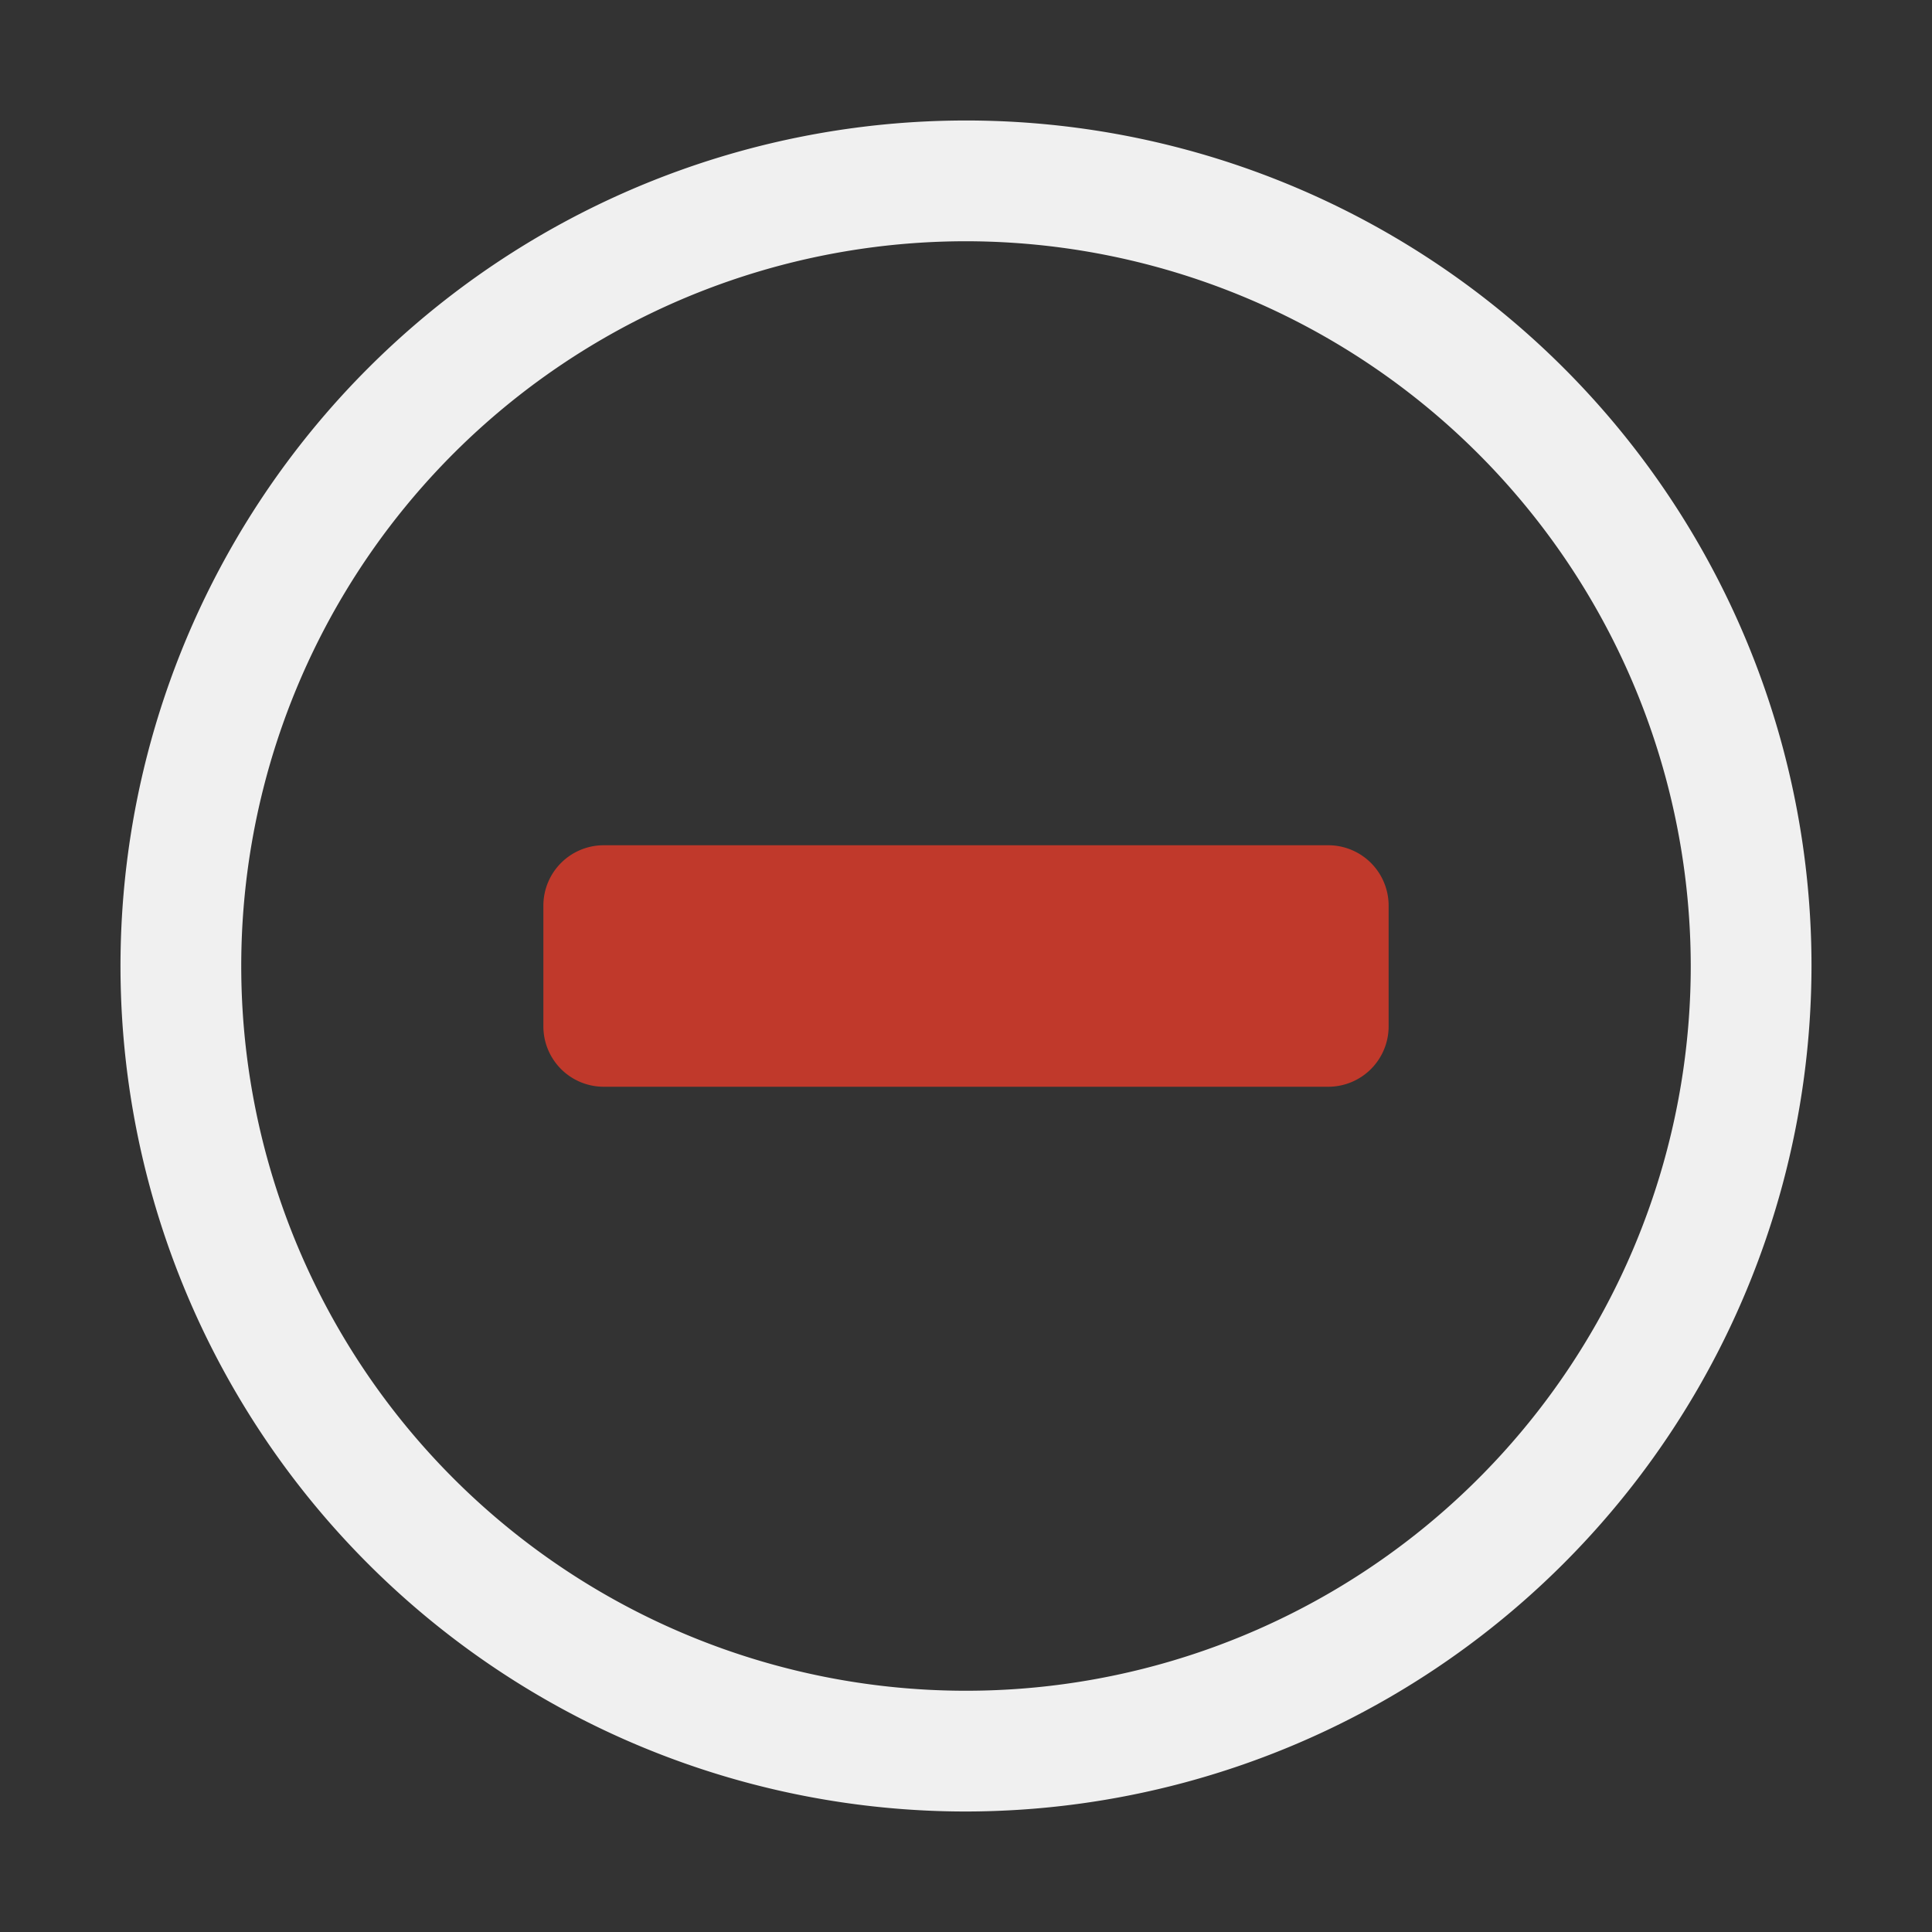 <svg xmlns="http://www.w3.org/2000/svg" xmlns:xlink="http://www.w3.org/1999/xlink" viewBox="0 0 7.68 7.68"><rect x="0" y="0" width="7.68" height="7.68" fill="#333333" stroke="none"/><defs><clipPath id="clip-path"><rect y="-0" width="7.68" height="7.68" style="fill:none"/></clipPath></defs><title>haukehirsch-27</title><g id="Page_27" data-name="Page 27"><g id="Page_27-2" data-name="Page 27"><g style="clip-path:url(#clip-path)"><path d="M3.84,7.201A3.361,3.361,0,1,1,7.201,3.84,3.365,3.365,0,0,1,3.84,7.201Zm0-6.242A2.881,2.881,0,1,0,6.721,3.84,2.884,2.884,0,0,0,3.84.959Z" style="fill:#f0f0f0"/><rect x="2.4" y="3.6" width="2.88" height="0.48" style="fill:#c0392b"/><path d="M5.28,4.32H2.4a.24.24,0,0,1-.24-.24V3.6a.24.24,0,0,1,.24-.24H5.28a.24.24,0,0,1,.24.24v.48A.24.24,0,0,1,5.28,4.32ZM2.64,3.84h0Z" style="fill:#c0392b"/></g></g></g></svg>